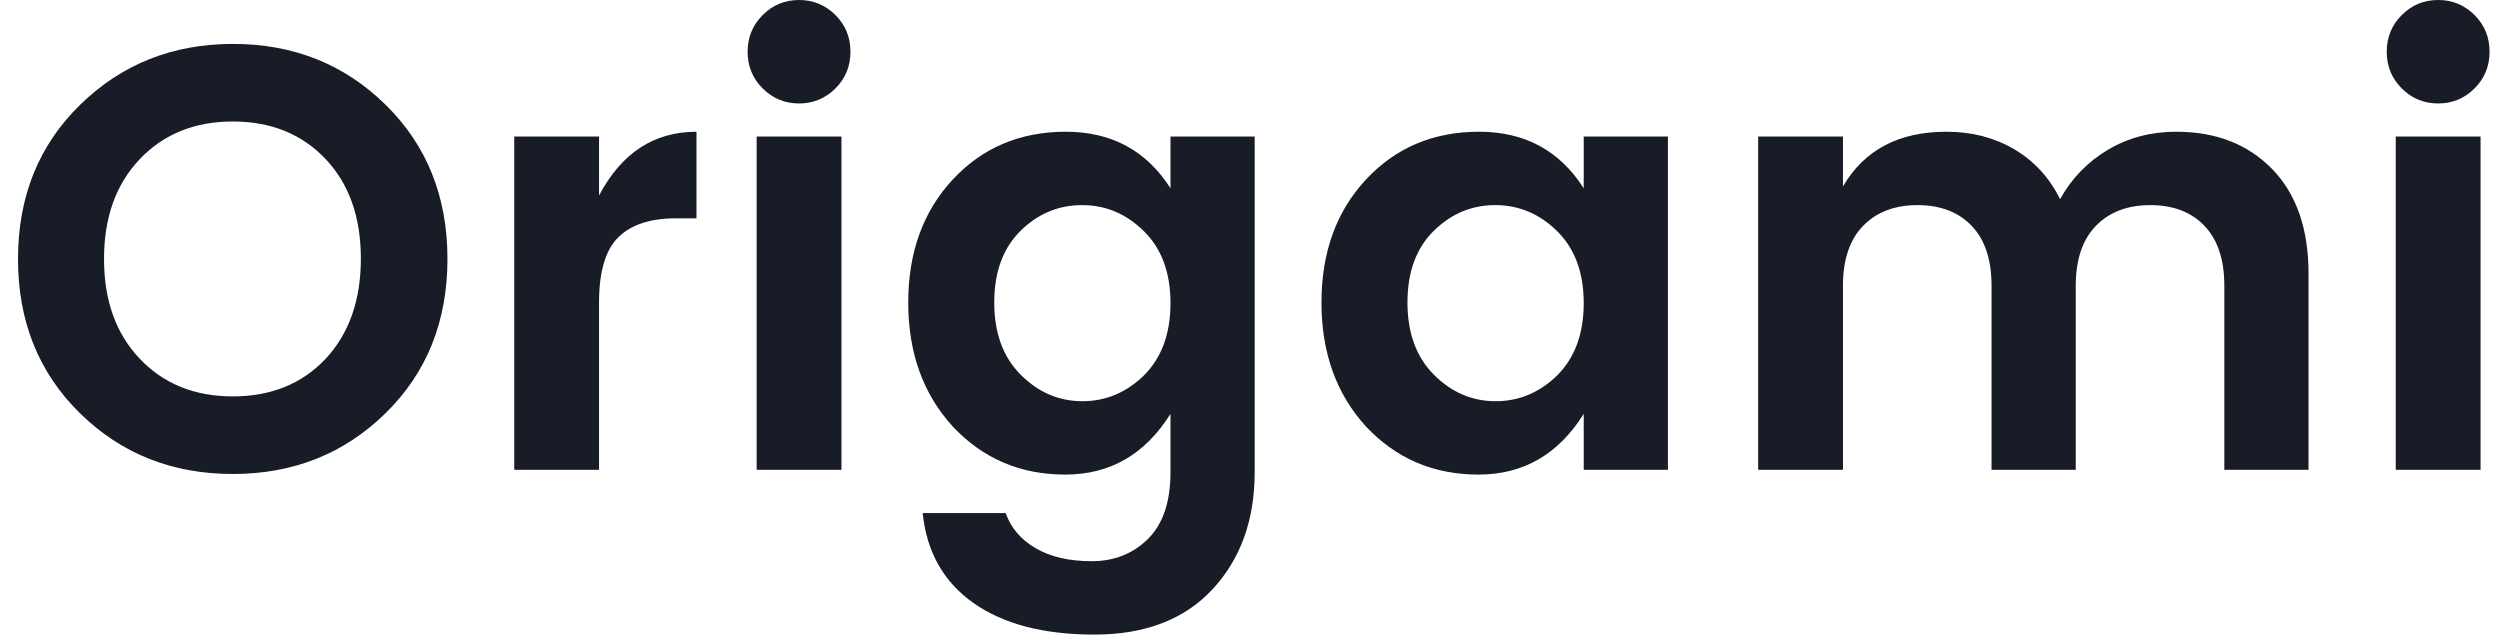 <svg width="133" height="34" viewBox="0 0 133 34" fill="none" xmlns="http://www.w3.org/2000/svg">
<path fill-rule="evenodd" clip-rule="evenodd" d="M17.309 19.104C18.568 17.76 19.198 15.979 19.198 13.76C19.198 11.541 18.568 9.771 17.309 8.448C16.051 7.125 14.408 6.464 12.382 6.464C10.355 6.464 8.707 7.131 7.438 8.464C6.168 9.797 5.534 11.568 5.534 13.776C5.534 15.984 6.168 17.755 7.438 19.088C8.707 20.421 10.355 21.088 12.382 21.088C14.408 21.088 16.051 20.427 17.309 19.104ZM12.382 25.216C9.16 25.216 6.451 24.139 4.254 21.984C2.056 19.829 0.958 17.093 0.958 13.776C0.958 10.459 2.062 7.723 4.27 5.568C6.478 3.413 9.187 2.336 12.398 2.336C15.608 2.336 18.312 3.413 20.509 5.568C22.707 7.723 23.805 10.459 23.805 13.776C23.805 17.093 22.707 19.829 20.509 21.984C18.312 24.139 15.603 25.216 12.382 25.216ZM31.869 7.264V10.4C33.064 8.139 34.792 7.008 37.053 7.008V11.616H35.934C34.59 11.616 33.576 11.952 32.894 12.624C32.211 13.296 31.869 14.453 31.869 16.096V24.992H27.358V7.264H31.869ZM45.245 2.752C45.245 3.52 44.979 4.171 44.446 4.704C43.912 5.237 43.267 5.504 42.51 5.504C41.752 5.504 41.107 5.237 40.574 4.704C40.04 4.171 39.773 3.52 39.773 2.752C39.773 1.984 40.04 1.333 40.574 0.8C41.107 0.267 41.752 0 42.51 0C43.267 0 43.912 0.267 44.446 0.8C44.979 1.333 45.245 1.984 45.245 2.752ZM40.254 24.992V7.264H44.766V24.992H40.254ZM50.685 22.688C49.107 20.96 48.318 18.763 48.318 16.096C48.318 13.429 49.107 11.248 50.685 9.552C52.264 7.856 54.27 7.008 56.702 7.008C59.133 7.008 60.989 8.011 62.27 10.016V7.264H66.749V25.12C66.749 27.659 66.003 29.733 64.51 31.344C63.016 32.955 60.92 33.76 58.221 33.76C55.523 33.76 53.379 33.2 51.789 32.08C50.2 30.96 49.299 29.365 49.086 27.296H53.502C53.779 28.085 54.312 28.709 55.102 29.168C55.891 29.627 56.883 29.856 58.078 29.856C59.272 29.856 60.27 29.461 61.069 28.672C61.87 27.883 62.27 26.699 62.27 25.12V22.016C60.925 24.171 59.059 25.248 56.669 25.248C54.28 25.248 52.285 24.395 50.685 22.688ZM60.861 19.968C61.8 19.029 62.27 17.749 62.27 16.128C62.27 14.507 61.8 13.232 60.861 12.304C59.923 11.376 58.824 10.912 57.566 10.912C56.307 10.912 55.214 11.371 54.285 12.288C53.358 13.205 52.894 14.475 52.894 16.096C52.894 17.717 53.363 18.997 54.301 19.936C55.24 20.875 56.334 21.344 57.581 21.344C58.83 21.344 59.923 20.885 60.861 19.968ZM82.846 19.968C83.784 19.029 84.254 17.749 84.254 16.128C84.254 14.507 83.784 13.232 82.846 12.304C81.907 11.376 80.808 10.912 79.549 10.912C78.291 10.912 77.198 11.371 76.269 12.288C75.341 13.205 74.877 14.475 74.877 16.096C74.877 17.717 75.347 18.997 76.285 19.936C77.224 20.875 78.317 21.344 79.566 21.344C80.814 21.344 81.907 20.885 82.846 19.968ZM72.669 22.688C71.091 20.96 70.302 18.763 70.302 16.096C70.302 13.429 71.091 11.248 72.669 9.552C74.248 7.856 76.254 7.008 78.686 7.008C81.118 7.008 82.974 8.011 84.254 10.016V7.264H88.734V24.992H84.254V22.016C82.909 24.171 81.043 25.248 78.653 25.248C76.264 25.248 74.269 24.395 72.669 22.688ZM98.046 7.264V9.92C99.176 7.979 101.011 7.008 103.55 7.008C104.894 7.008 106.094 7.317 107.15 7.936C108.206 8.555 109.022 9.44 109.598 10.592C110.216 9.483 111.064 8.608 112.142 7.968C113.219 7.328 114.43 7.008 115.774 7.008C117.886 7.008 119.587 7.669 120.878 8.992C122.168 10.315 122.814 12.171 122.814 14.56V24.992H118.334V15.2C118.334 13.813 117.982 12.752 117.278 12.016C116.574 11.28 115.614 10.912 114.398 10.912C113.182 10.912 112.216 11.28 111.502 12.016C110.787 12.752 110.43 13.813 110.43 15.2V24.992H105.95V15.2C105.95 13.813 105.598 12.752 104.894 12.016C104.19 11.28 103.23 10.912 102.014 10.912C100.798 10.912 99.832 11.28 99.118 12.016C98.403 12.752 98.046 13.813 98.046 15.2V24.992H93.534V7.264H98.046ZM132.446 2.752C132.446 3.52 132.179 4.171 131.646 4.704C131.112 5.237 130.467 5.504 129.71 5.504C128.952 5.504 128.307 5.237 127.774 4.704C127.24 4.171 126.974 3.52 126.974 2.752C126.974 1.984 127.24 1.333 127.774 0.8C128.307 0.267 128.952 0 129.71 0C130.467 0 131.112 0.267 131.646 0.8C132.179 1.333 132.446 1.984 132.446 2.752ZM127.454 24.992V7.264H131.966V24.992H127.454Z" fill="#181C27"/>
</svg>